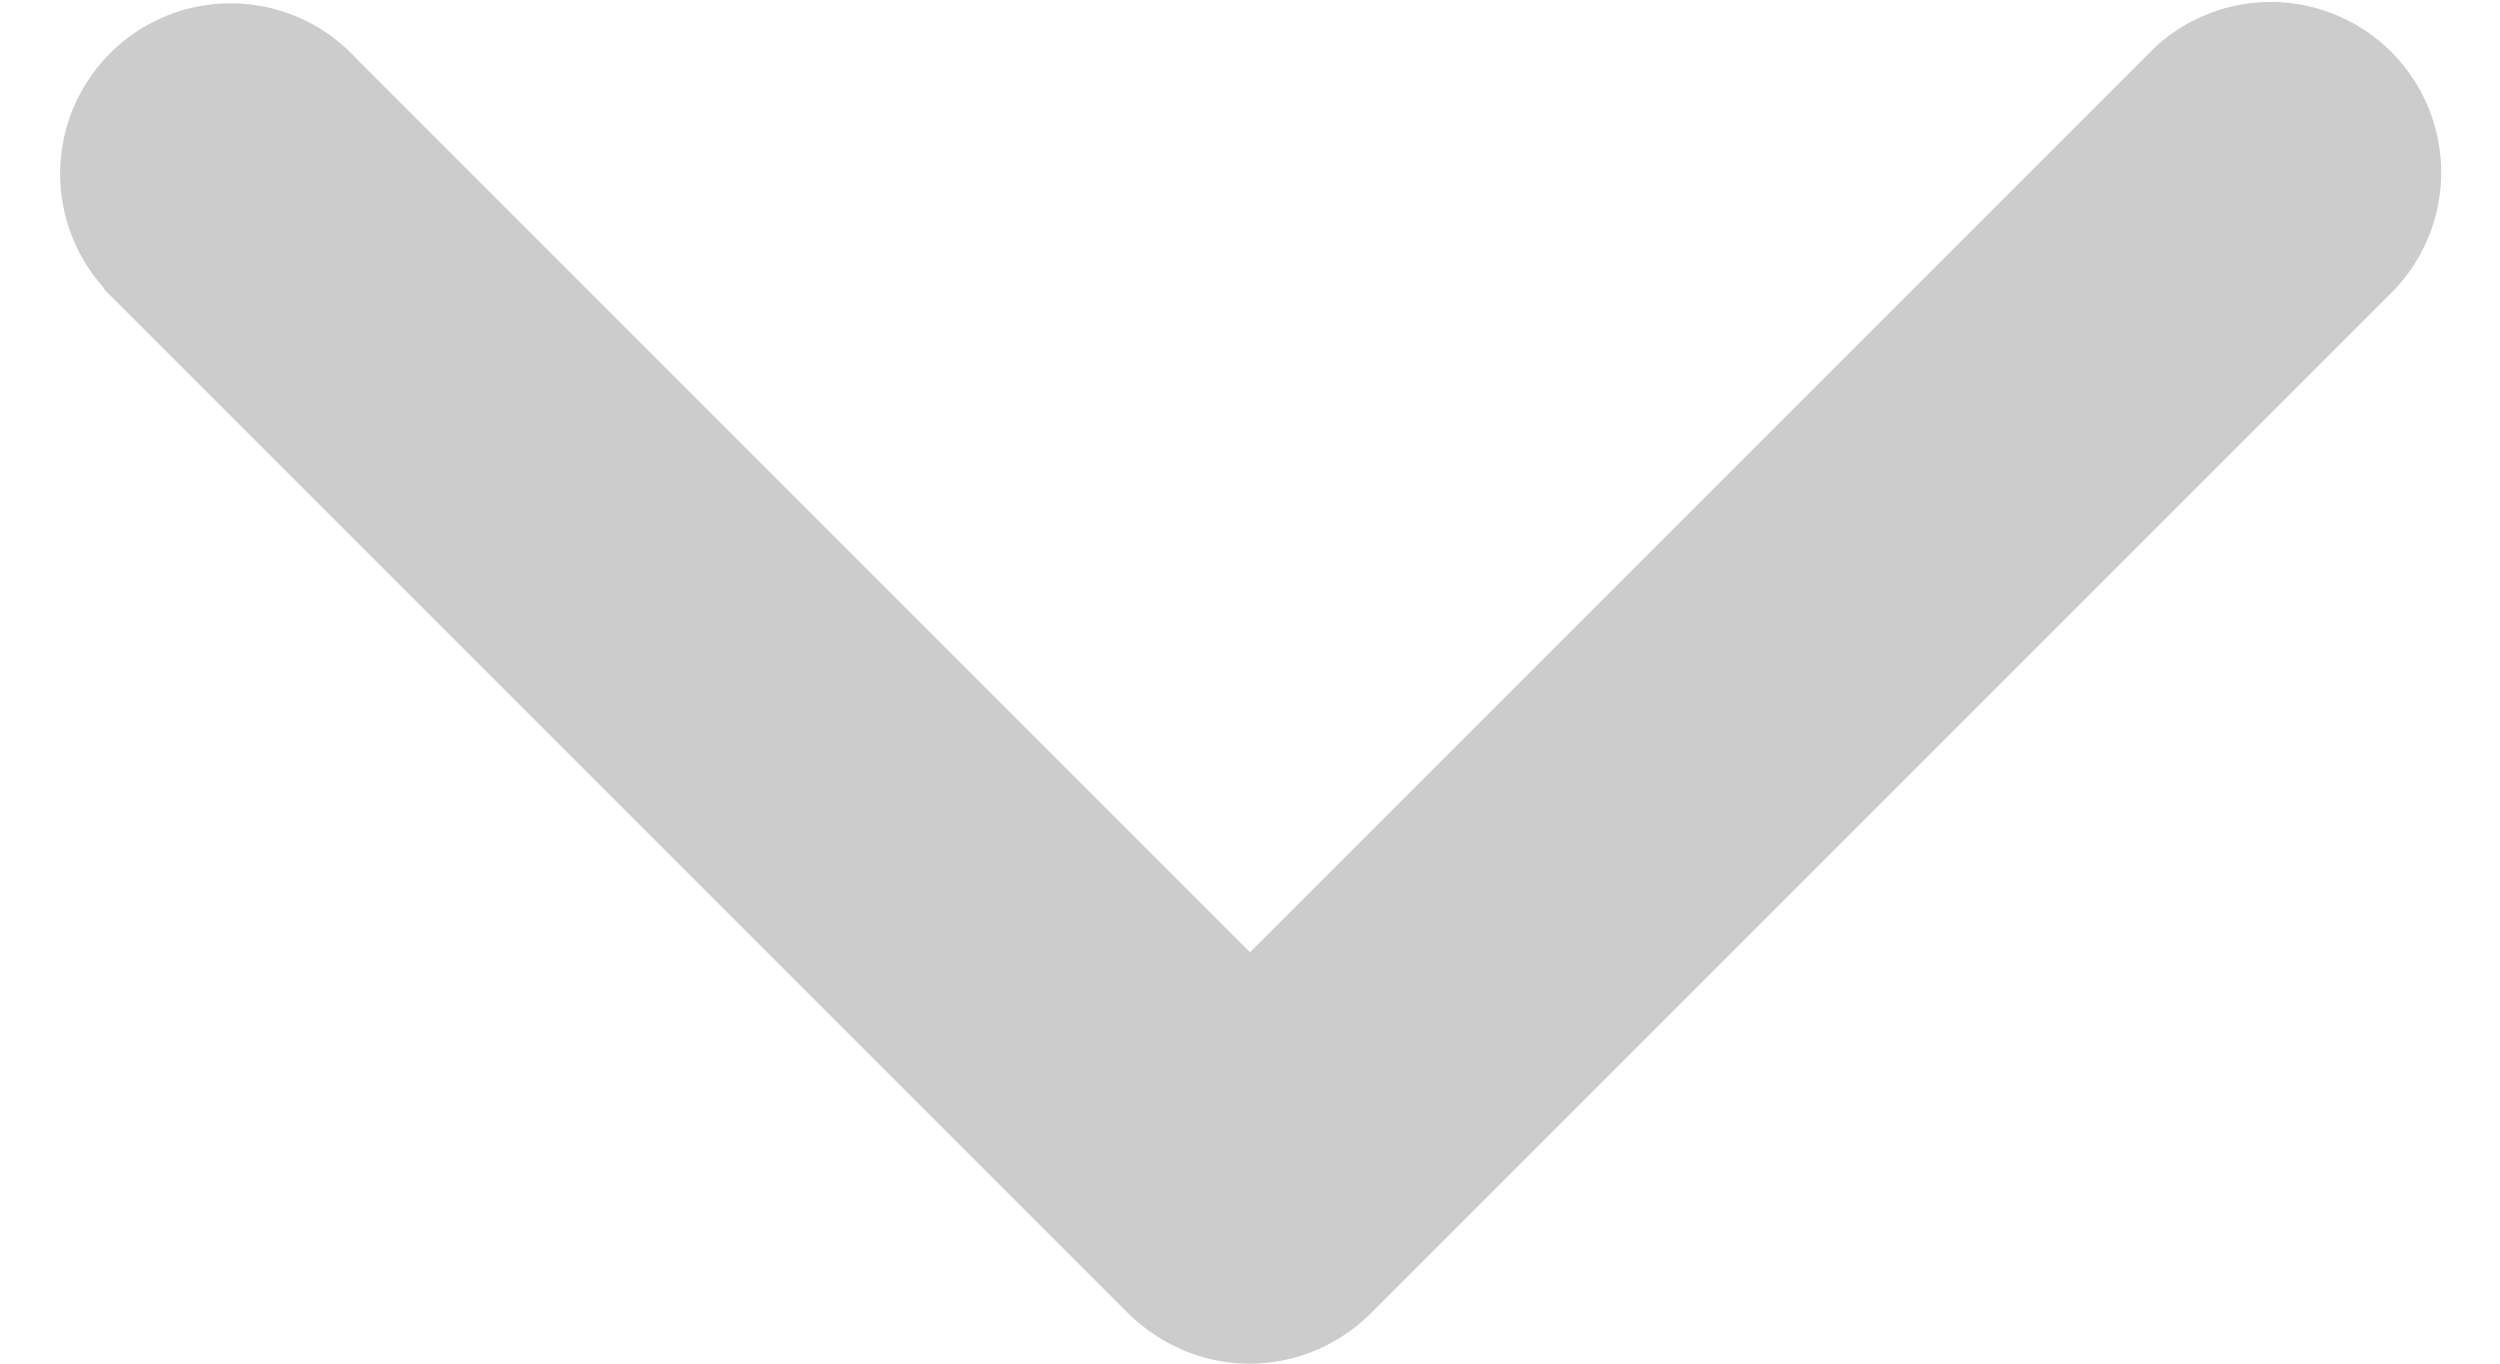 <svg xmlns="http://www.w3.org/2000/svg" width="22" height="12"><path fill="#ccc" d="M3.14.52L11 8.38 18.96.42a1.5 1.5 0 0 1 2.12 2.12l-9 9c-.27.28-.66.46-1.08.46h-.01c-.42 0-.8-.18-1.08-.46l-9-9h.01A1.5 1.5 0 1 1 3.14.52z"/></svg>